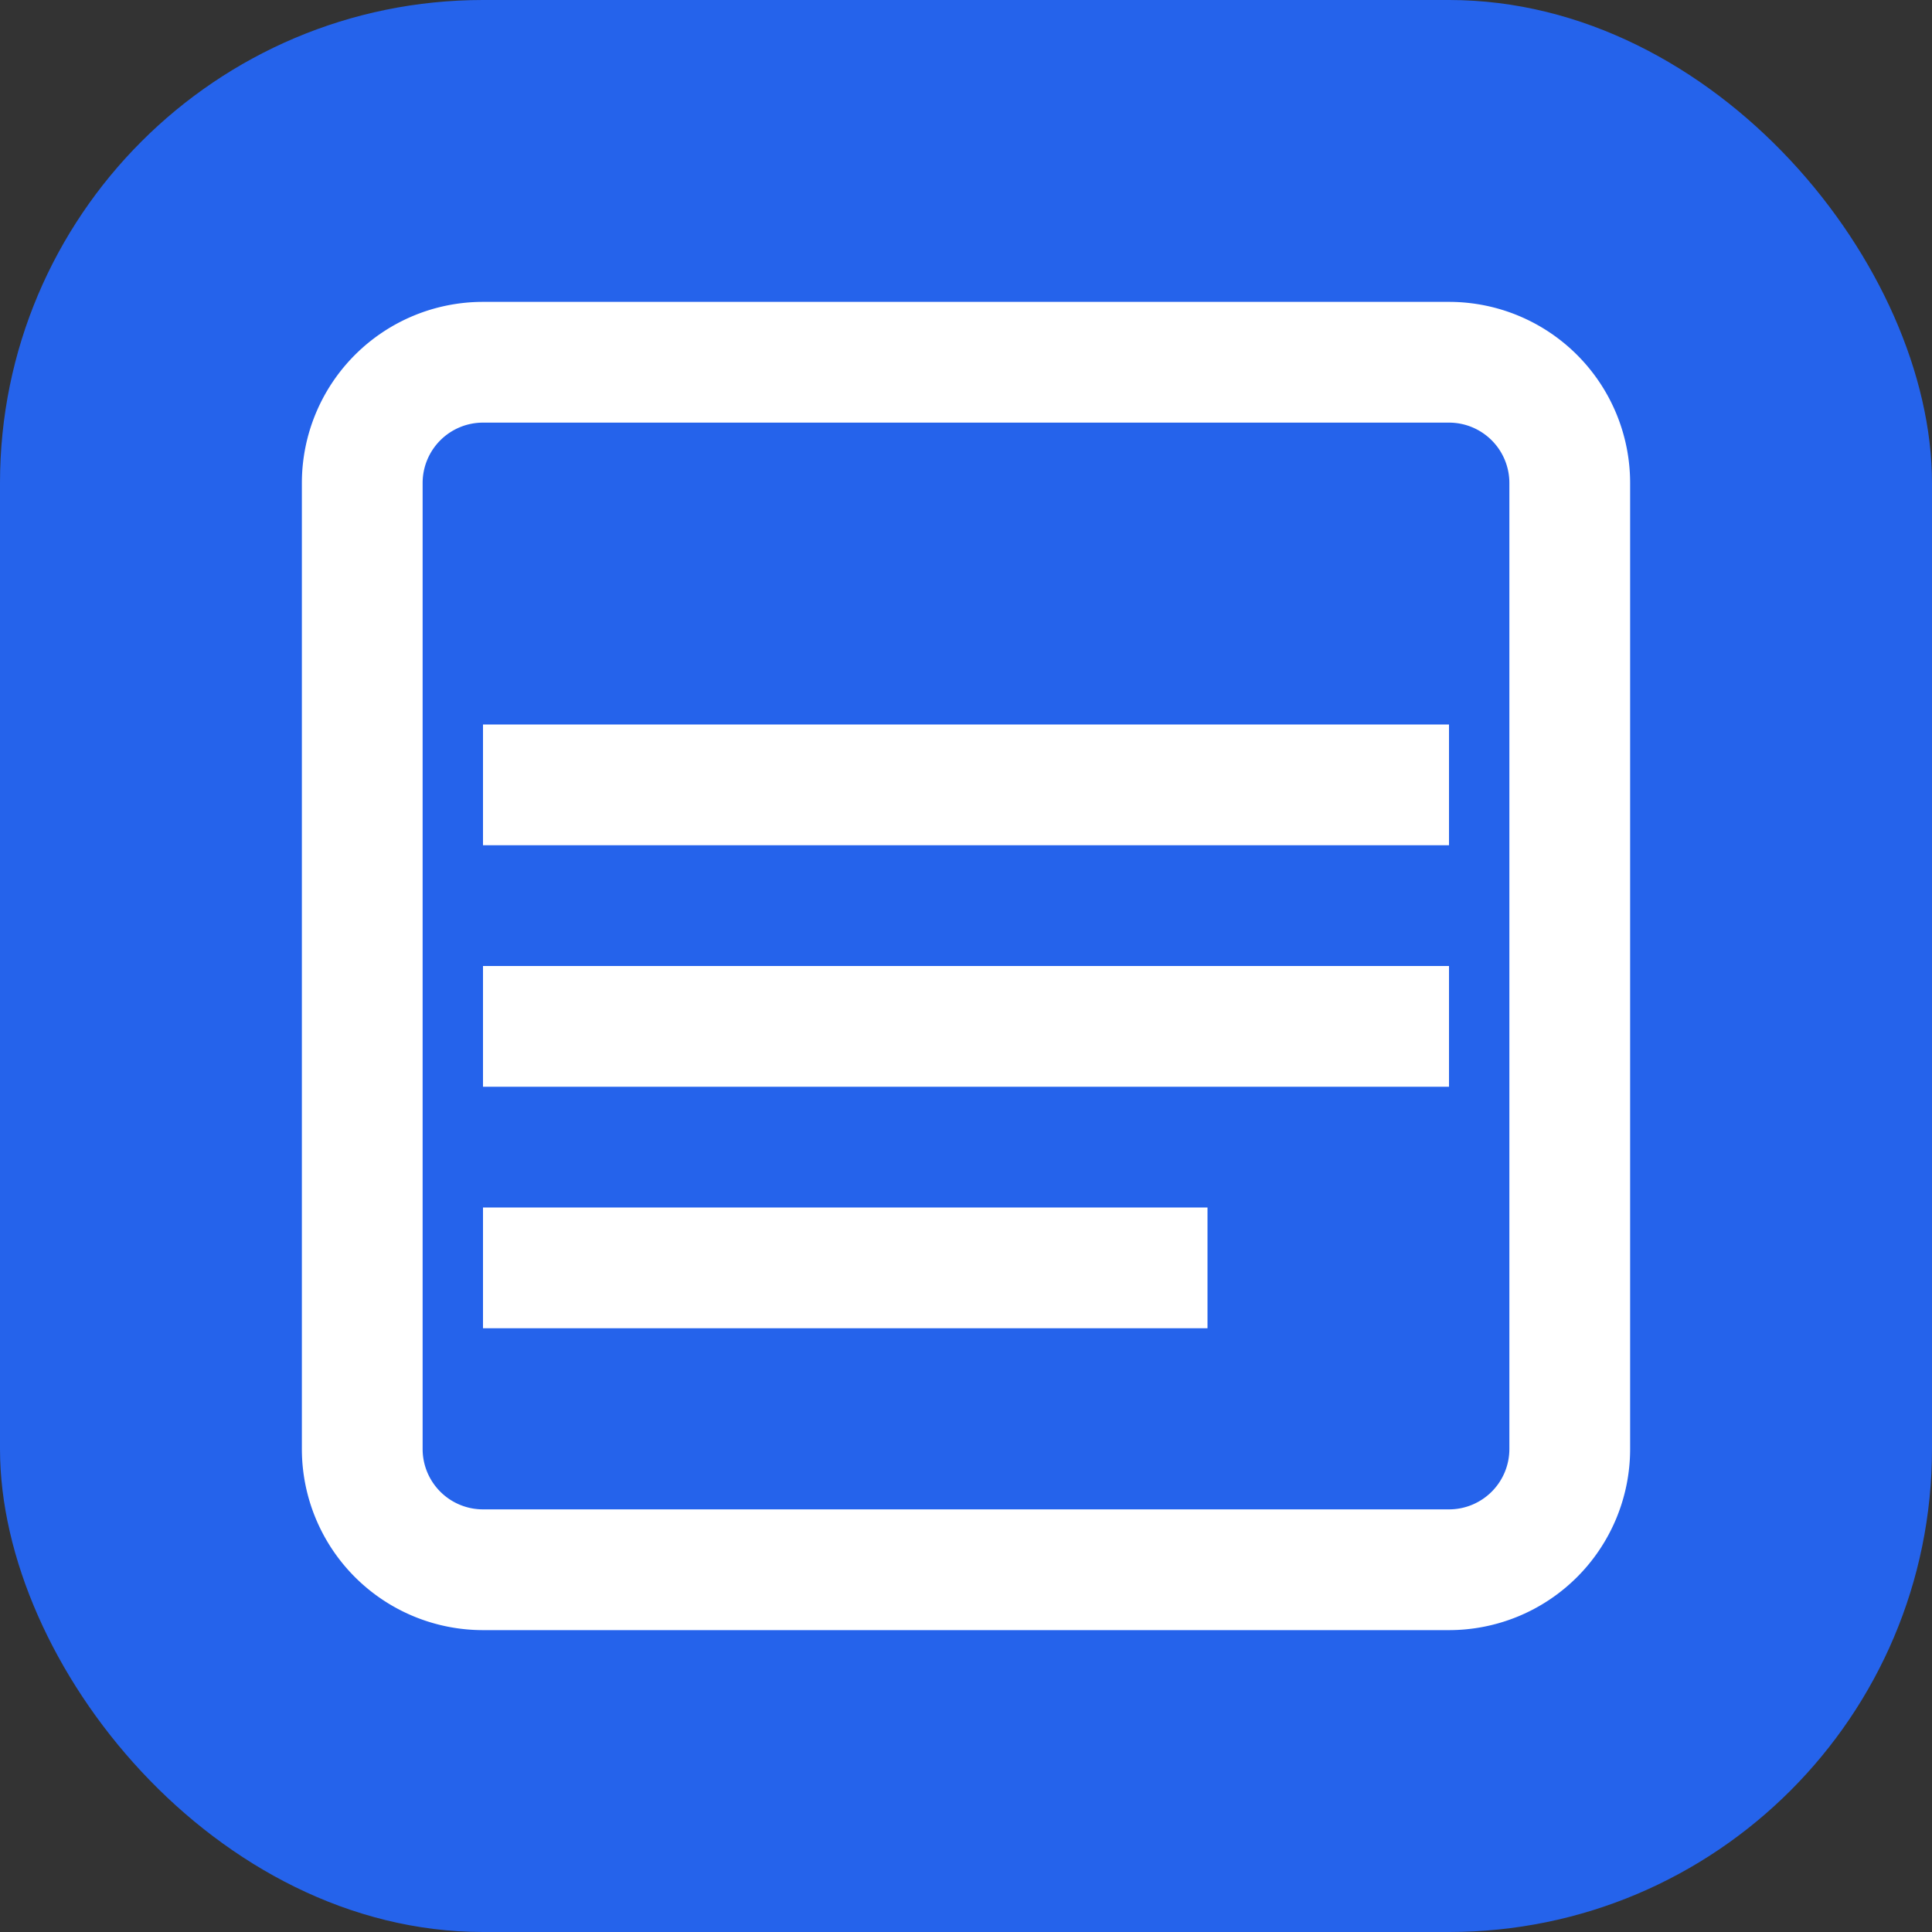 <svg width="32" height="32" viewBox="0 0 32 32" fill="none" xmlns="http://www.w3.org/2000/svg">
  <rect x="0" y="0" width="32" height="32" fill="#333333" stroke="none"/>
  <rect width="32" height="32" rx="8" fill="#2563eb"/>
  <path d="M8 12h16v2H8v-2zm0 4h16v2H8v-2zm0 4h12v2H8v-2z" fill="white"/>
  <path d="M6 8a2 2 0 012-2h16a2 2 0 012 2v16a2 2 0 01-2 2H8a2 2 0 01-2-2V8z" stroke="white" stroke-width="2" fill="none"/>
</svg>